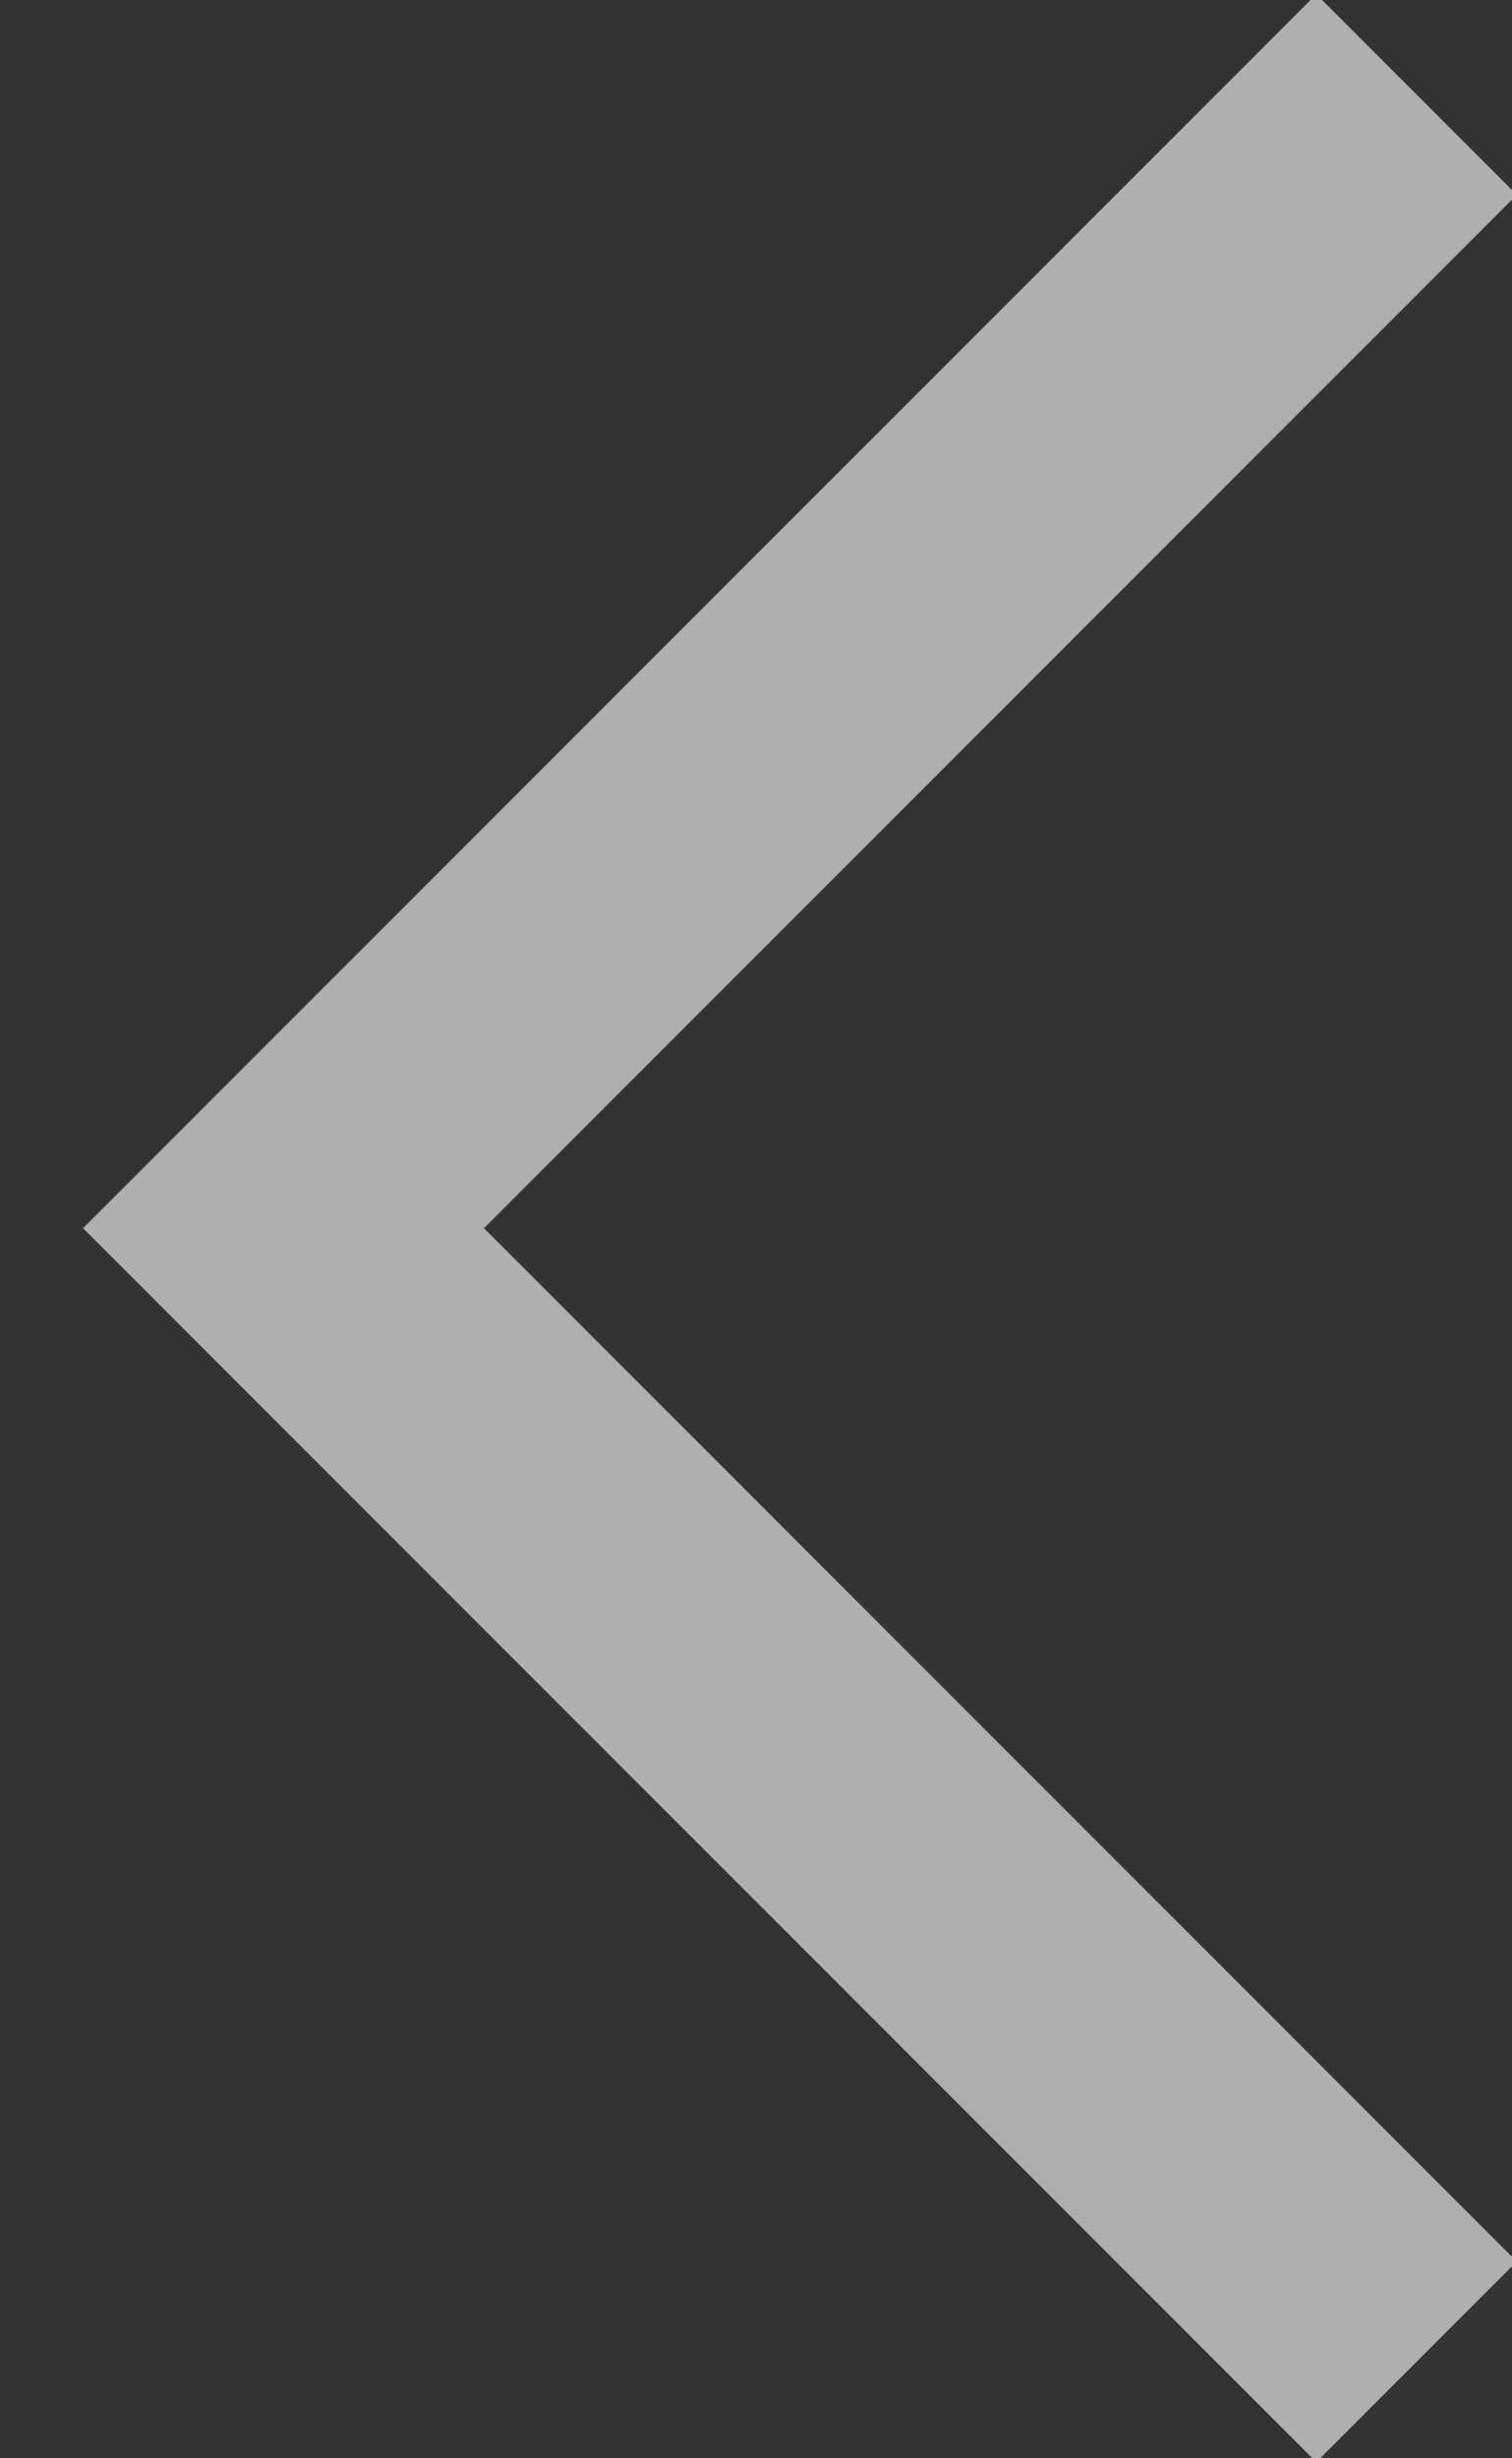 
<svg width="16px" height="26px" viewBox="0 0 16 26" version="1.1" xmlns="http://www.w3.org/2000/svg" xmlns:xlink="http://www.w3.org/1999/xlink">
  <rect x="0" y="0" width="16" height="26" fill="#333333" stroke="none"/>
  <!-- Generator: Sketch 48.2 (47327) - http://www.bohemiancoding.com/sketch -->
  <desc>Created with Sketch.</desc>
  <defs></defs>
  <g id="Symbols" stroke="none" stroke-width="1" fill="none" fill-rule="evenodd" opacity="0.609">
    <g id="SwipeSelectorComponent" transform="translate(3, -30)" stroke="#FFFFFF" stroke-width="3">
      <polyline id="icon-arrow-left" points="11.99 31 0 42.99 11.99 54.98"></polyline>
    </g>
  </g>
</svg>

